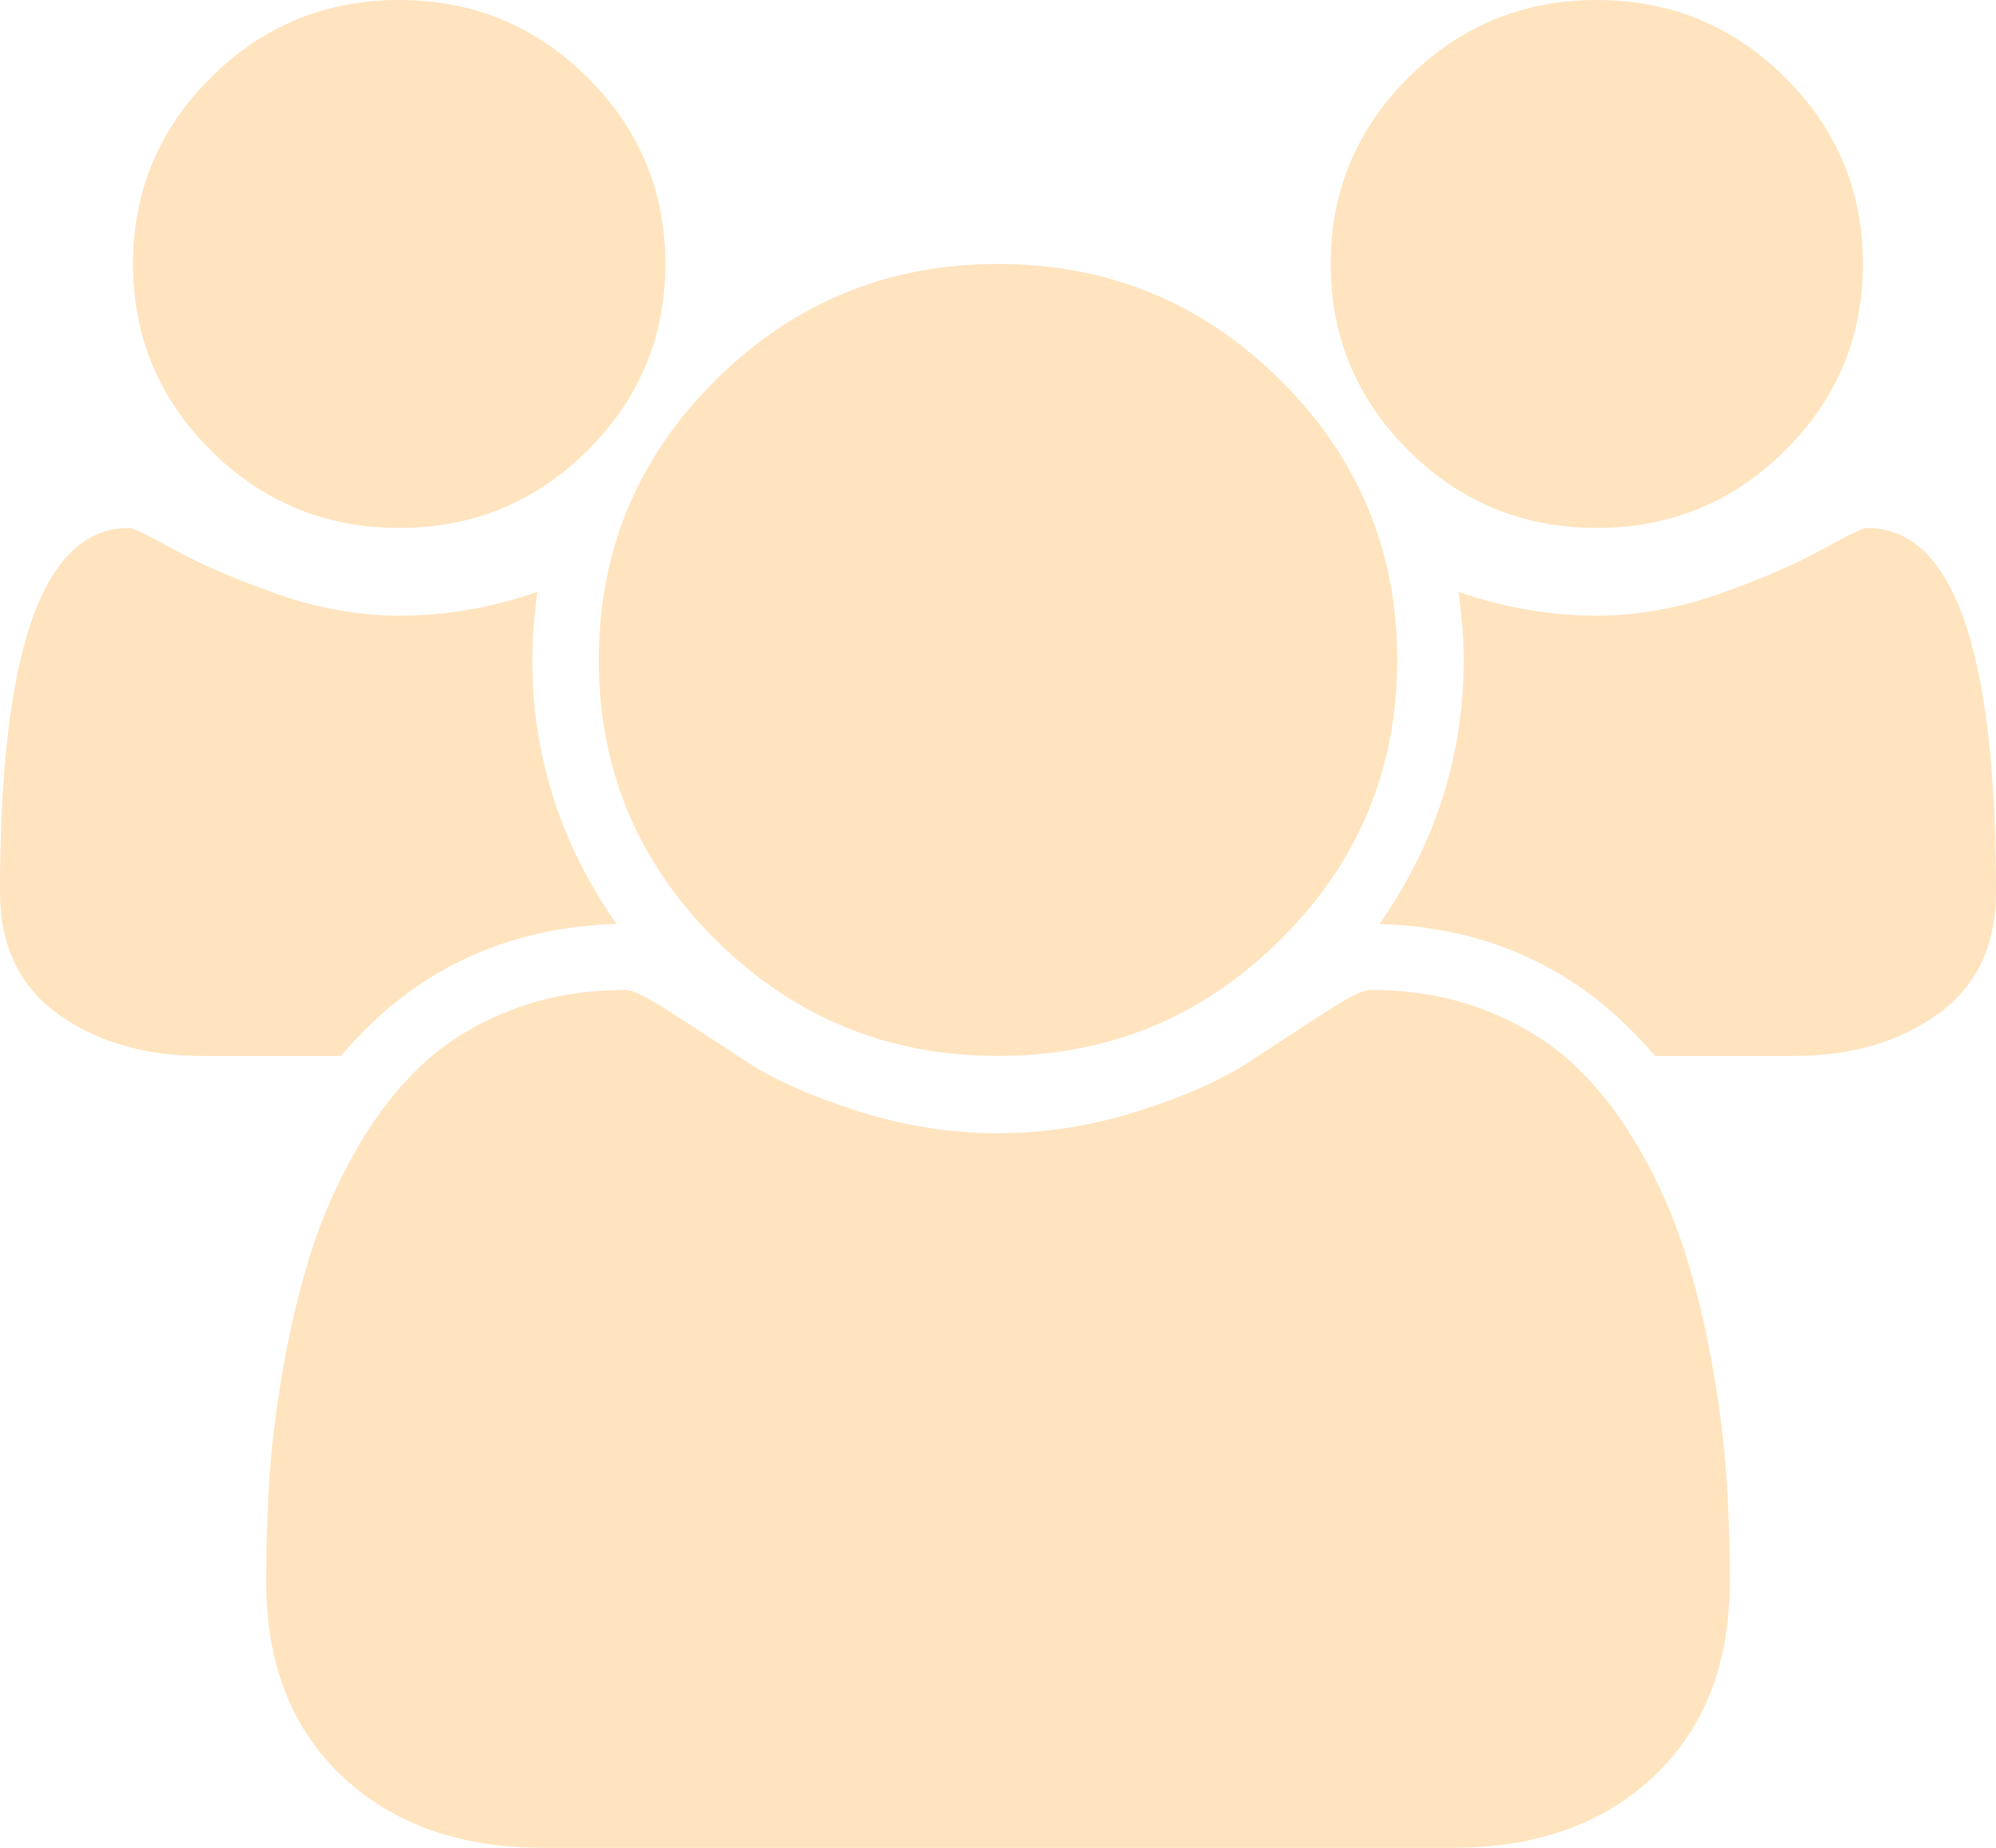 ﻿<?xml version="1.0" encoding="utf-8"?>
<svg version="1.1" xmlns:xlink="http://www.w3.org/1999/xlink" width="27px" height="25px" xmlns="http://www.w3.org/2000/svg">
  <g transform="matrix(1 0 0 1 -25 -376 )">
    <path d="M 7.2 8.929  C 7.2 10.221  7.58 11.412  8.339 12.5  C 6.82 12.547  5.578 13.142  4.612 14.286  L 2.728 14.286  C 1.959 14.286  1.312 14.097  0.787 13.721  C 0.263 13.344  0 12.793  0 12.068  C 0 8.784  0.581 7.143  1.744 7.143  C 1.8 7.143  2.004 7.241  2.355 7.436  C 2.707 7.631  3.164 7.829  3.727 8.029  C 4.289 8.229  4.847 8.329  5.4 8.329  C 6.028 8.329  6.652 8.222  7.27 8.008  C 7.223 8.352  7.2 8.659  7.2 8.929  Z M 23.351 19.943  C 23.384 20.412  23.4 20.894  23.4 21.387  C 23.4 22.503  23.058 23.384  22.373 24.03  C 21.689 24.677  20.78 25  19.645 25  L 7.355 25  C 6.22 25  5.311 24.677  4.627 24.03  C 3.942 23.384  3.6 22.503  3.6 21.387  C 3.6 20.894  3.616 20.412  3.649 19.943  C 3.682 19.473  3.748 18.966  3.846 18.422  C 3.945 17.878  4.069 17.374  4.219 16.908  C 4.369 16.443  4.57 15.99  4.823 15.548  C 5.077 15.106  5.367 14.73  5.695 14.418  C 6.023 14.107  6.424 13.858  6.898 13.672  C 7.371 13.486  7.894 13.393  8.466 13.393  C 8.559 13.393  8.761 13.493  9.07 13.693  C 9.38 13.893  9.722 14.116  10.097 14.362  C 10.472 14.609  10.973 14.832  11.602 15.032  C 12.23 15.232  12.863 15.332  13.5 15.332  C 14.137 15.332  14.77 15.232  15.398 15.032  C 16.027 14.832  16.528 14.609  16.903 14.362  C 17.278 14.116  17.62 13.893  17.93 13.693  C 18.239 13.493  18.441 13.393  18.534 13.393  C 19.106 13.393  19.629 13.486  20.102 13.672  C 20.576 13.858  20.977 14.107  21.305 14.418  C 21.633 14.73  21.923 15.106  22.177 15.548  C 22.43 15.99  22.631 16.443  22.781 16.908  C 22.931 17.374  23.055 17.878  23.154 18.422  C 23.252 18.966  23.318 19.473  23.351 19.943  Z M 7.945 1.046  C 8.648 1.744  9 2.586  9 3.571  C 9 4.557  8.648 5.399  7.945 6.097  C 7.242 6.794  6.394 7.143  5.4 7.143  C 4.406 7.143  3.558 6.794  2.855 6.097  C 2.152 5.399  1.8 4.557  1.8 3.571  C 1.8 2.586  2.152 1.744  2.855 1.046  C 3.558 0.349  4.406 0  5.4 0  C 6.394 0  7.242 0.349  7.945 1.046  Z M 17.318 5.141  C 18.373 6.187  18.9 7.45  18.9 8.929  C 18.9 10.407  18.373 11.67  17.318 12.716  C 16.263 13.763  14.991 14.286  13.5 14.286  C 12.009 14.286  10.737 13.763  9.682 12.716  C 8.627 11.67  8.1 10.407  8.1 8.929  C 8.1 7.45  8.627 6.187  9.682 5.141  C 10.737 4.095  12.009 3.571  13.5 3.571  C 14.991 3.571  16.263 4.095  17.318 5.141  Z M 25.256 7.143  C 26.419 7.143  27 8.784  27 12.068  C 27 12.793  26.738 13.344  26.212 13.721  C 25.688 14.097  25.041 14.286  24.272 14.286  L 22.387 14.286  C 21.422 13.142  20.18 12.547  18.661 12.5  C 19.42 11.412  19.8 10.221  19.8 8.929  C 19.8 8.659  19.777 8.352  19.73 8.008  C 20.348 8.222  20.972 8.329  21.6 8.329  C 22.153 8.329  22.711 8.229  23.273 8.029  C 23.836 7.829  24.293 7.631  24.645 7.436  C 24.996 7.241  25.2 7.143  25.256 7.143  Z M 24.145 1.046  C 24.848 1.744  25.2 2.586  25.2 3.571  C 25.2 4.557  24.848 5.399  24.145 6.097  C 23.442 6.794  22.594 7.143  21.6 7.143  C 20.606 7.143  19.758 6.794  19.055 6.097  C 18.352 5.399  18 4.557  18 3.571  C 18 2.586  18.352 1.744  19.055 1.046  C 19.758 0.349  20.606 0  21.6 0  C 22.594 0  23.442 0.349  24.145 1.046  Z " fill-rule="nonzero" fill="#ffe4bf" stroke="none" transform="matrix(1 0 0 1 25 376 )" />
  </g>
</svg>